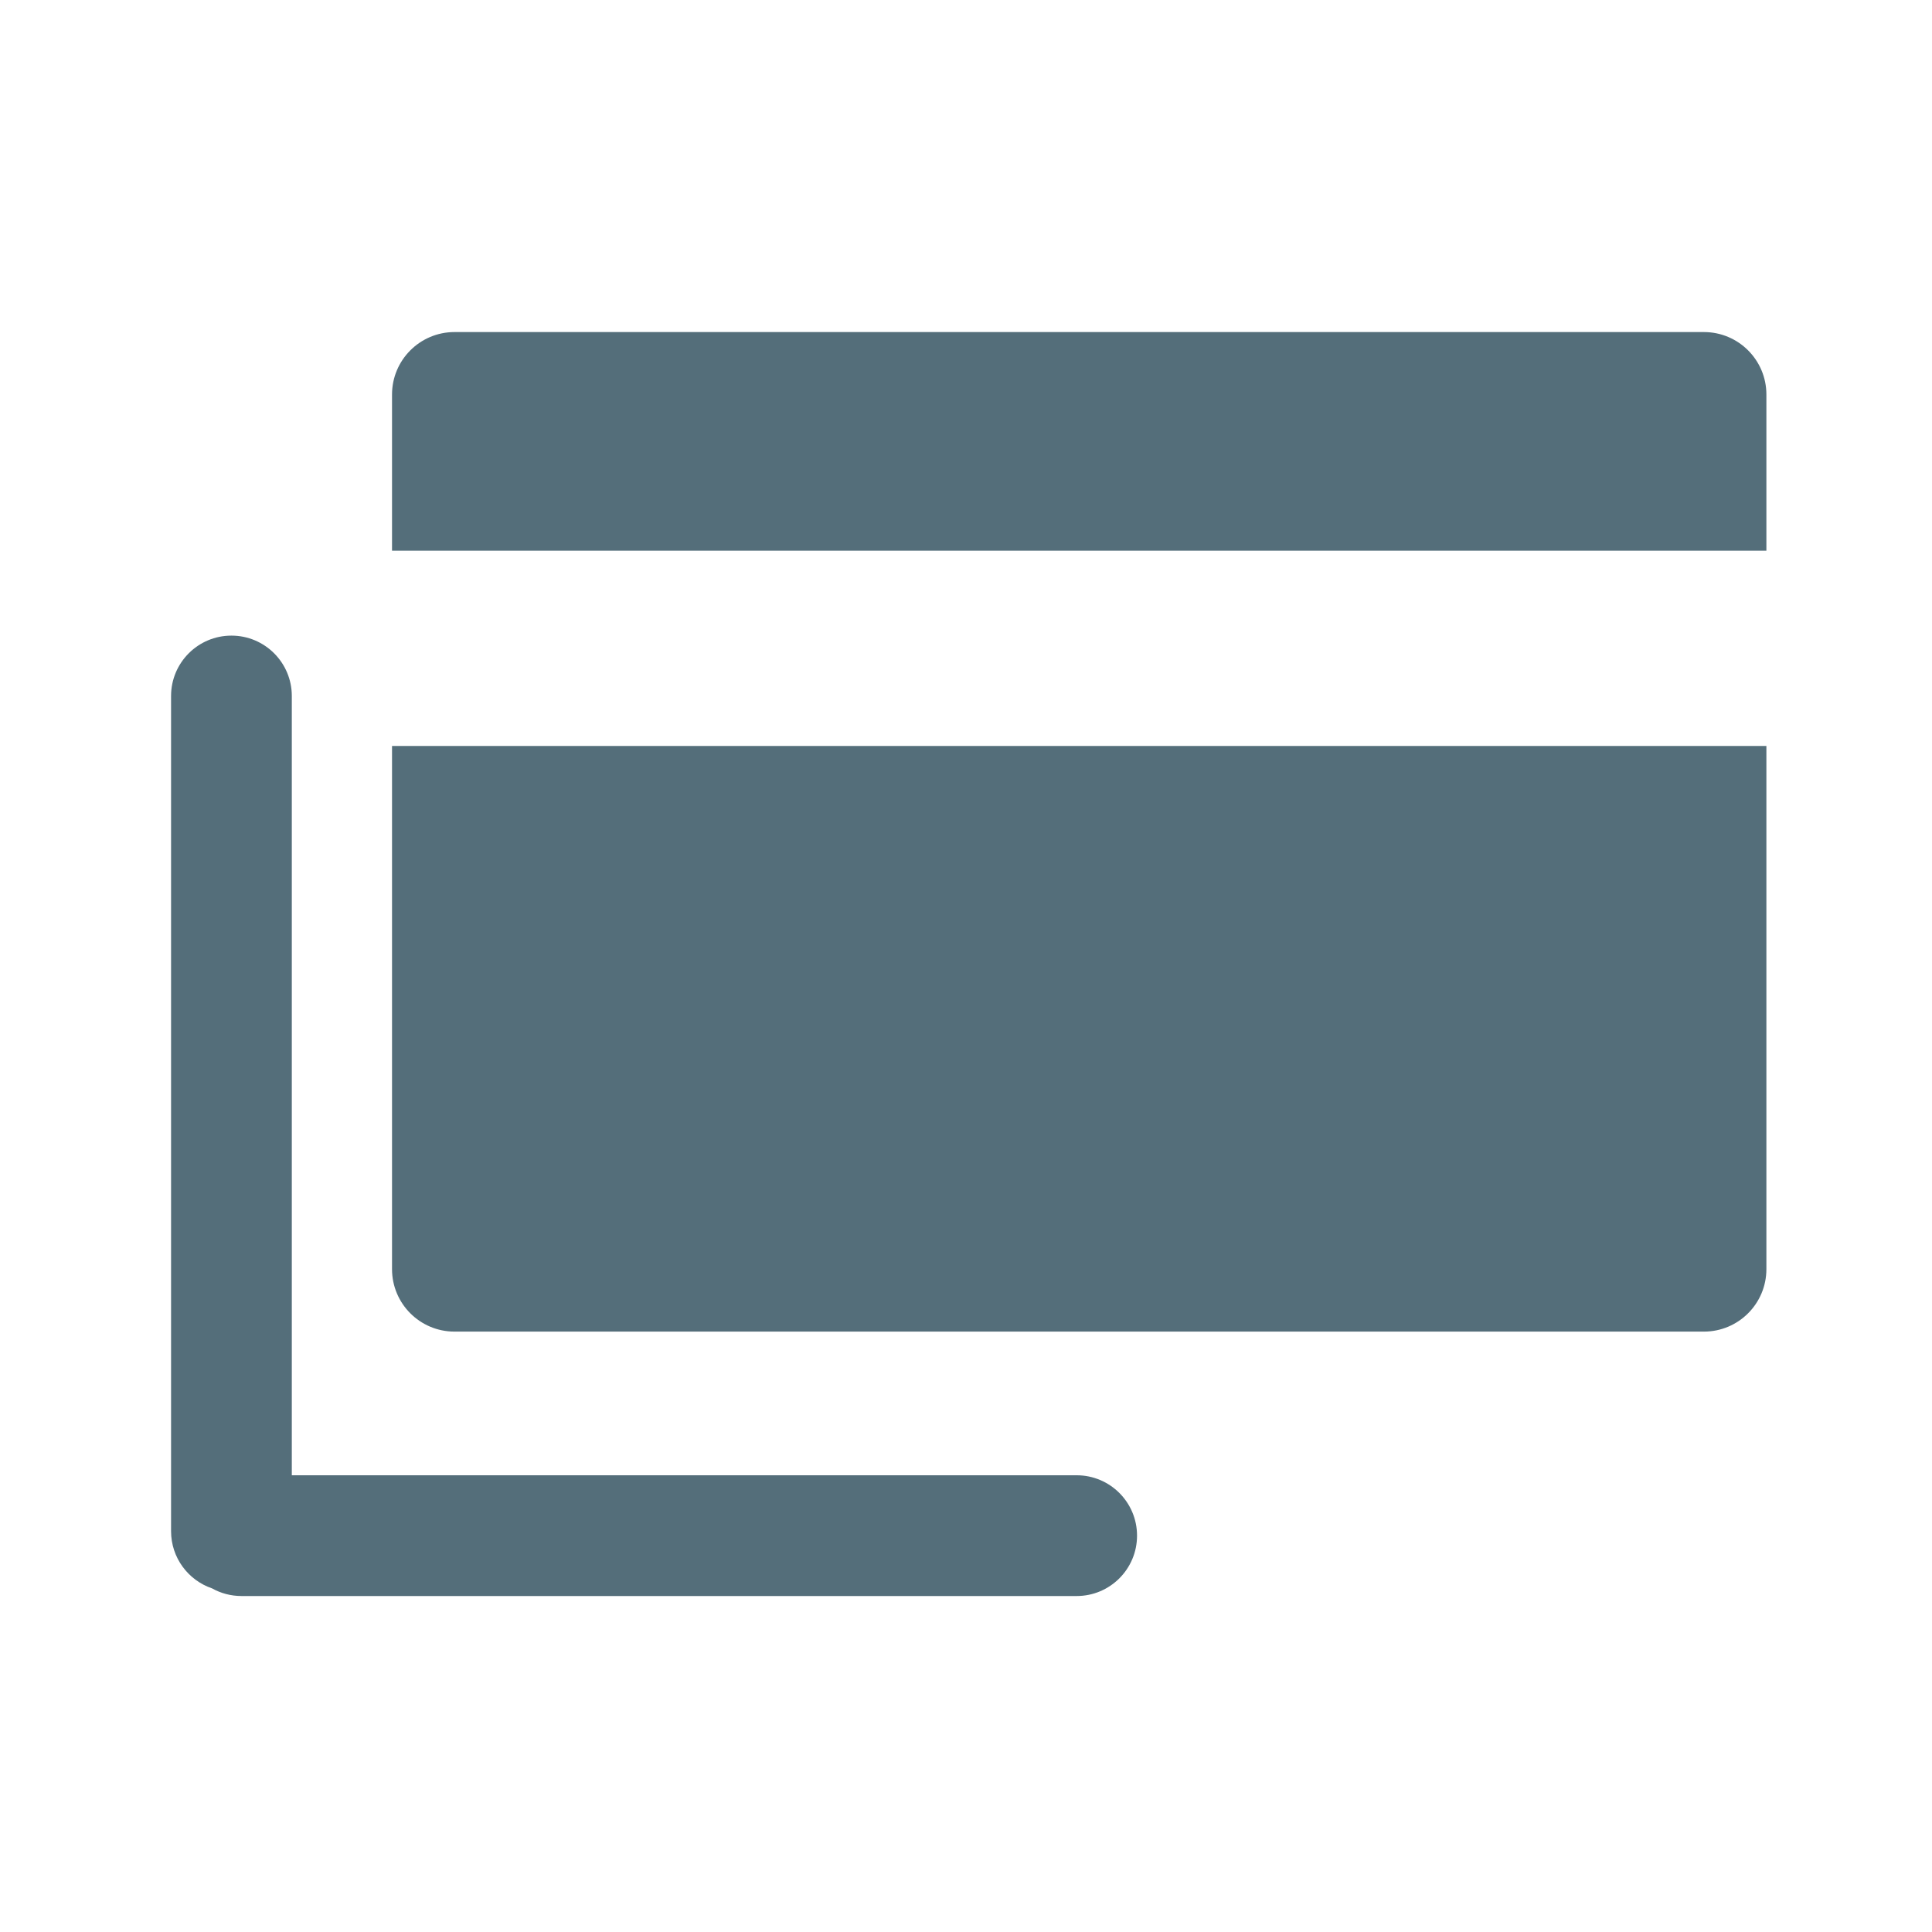 <svg width="192" height="192" viewBox="0 0 192 192" fill="none" xmlns="http://www.w3.org/2000/svg">
<path fill-rule="evenodd" clip-rule="evenodd" d="M21.073 157.851C18.705 157.048 17 154.807 17 152.167V69.167C17 65.853 19.686 63.167 23 63.167C26.314 63.167 29 65.853 29 69.167V146.611H106.998C110.312 146.611 112.998 149.297 112.998 152.611C112.998 155.925 110.312 158.611 106.998 158.611H23.998C22.936 158.611 21.939 158.335 21.073 157.851Z" fill="#546E7A"/>
<path d="M38.959 39.208C38.959 35.78 41.739 33 45.167 33H169.334C172.763 33 175.542 35.78 175.542 39.208V54.729H38.959V39.208Z" fill="#546E7A"/>
<path d="M38.959 74.13H175.542V126.125C175.542 129.554 172.763 132.333 169.334 132.333H45.167C41.739 132.333 38.959 129.554 38.959 126.125V74.13Z" fill="#546E7A"/>
</svg>

